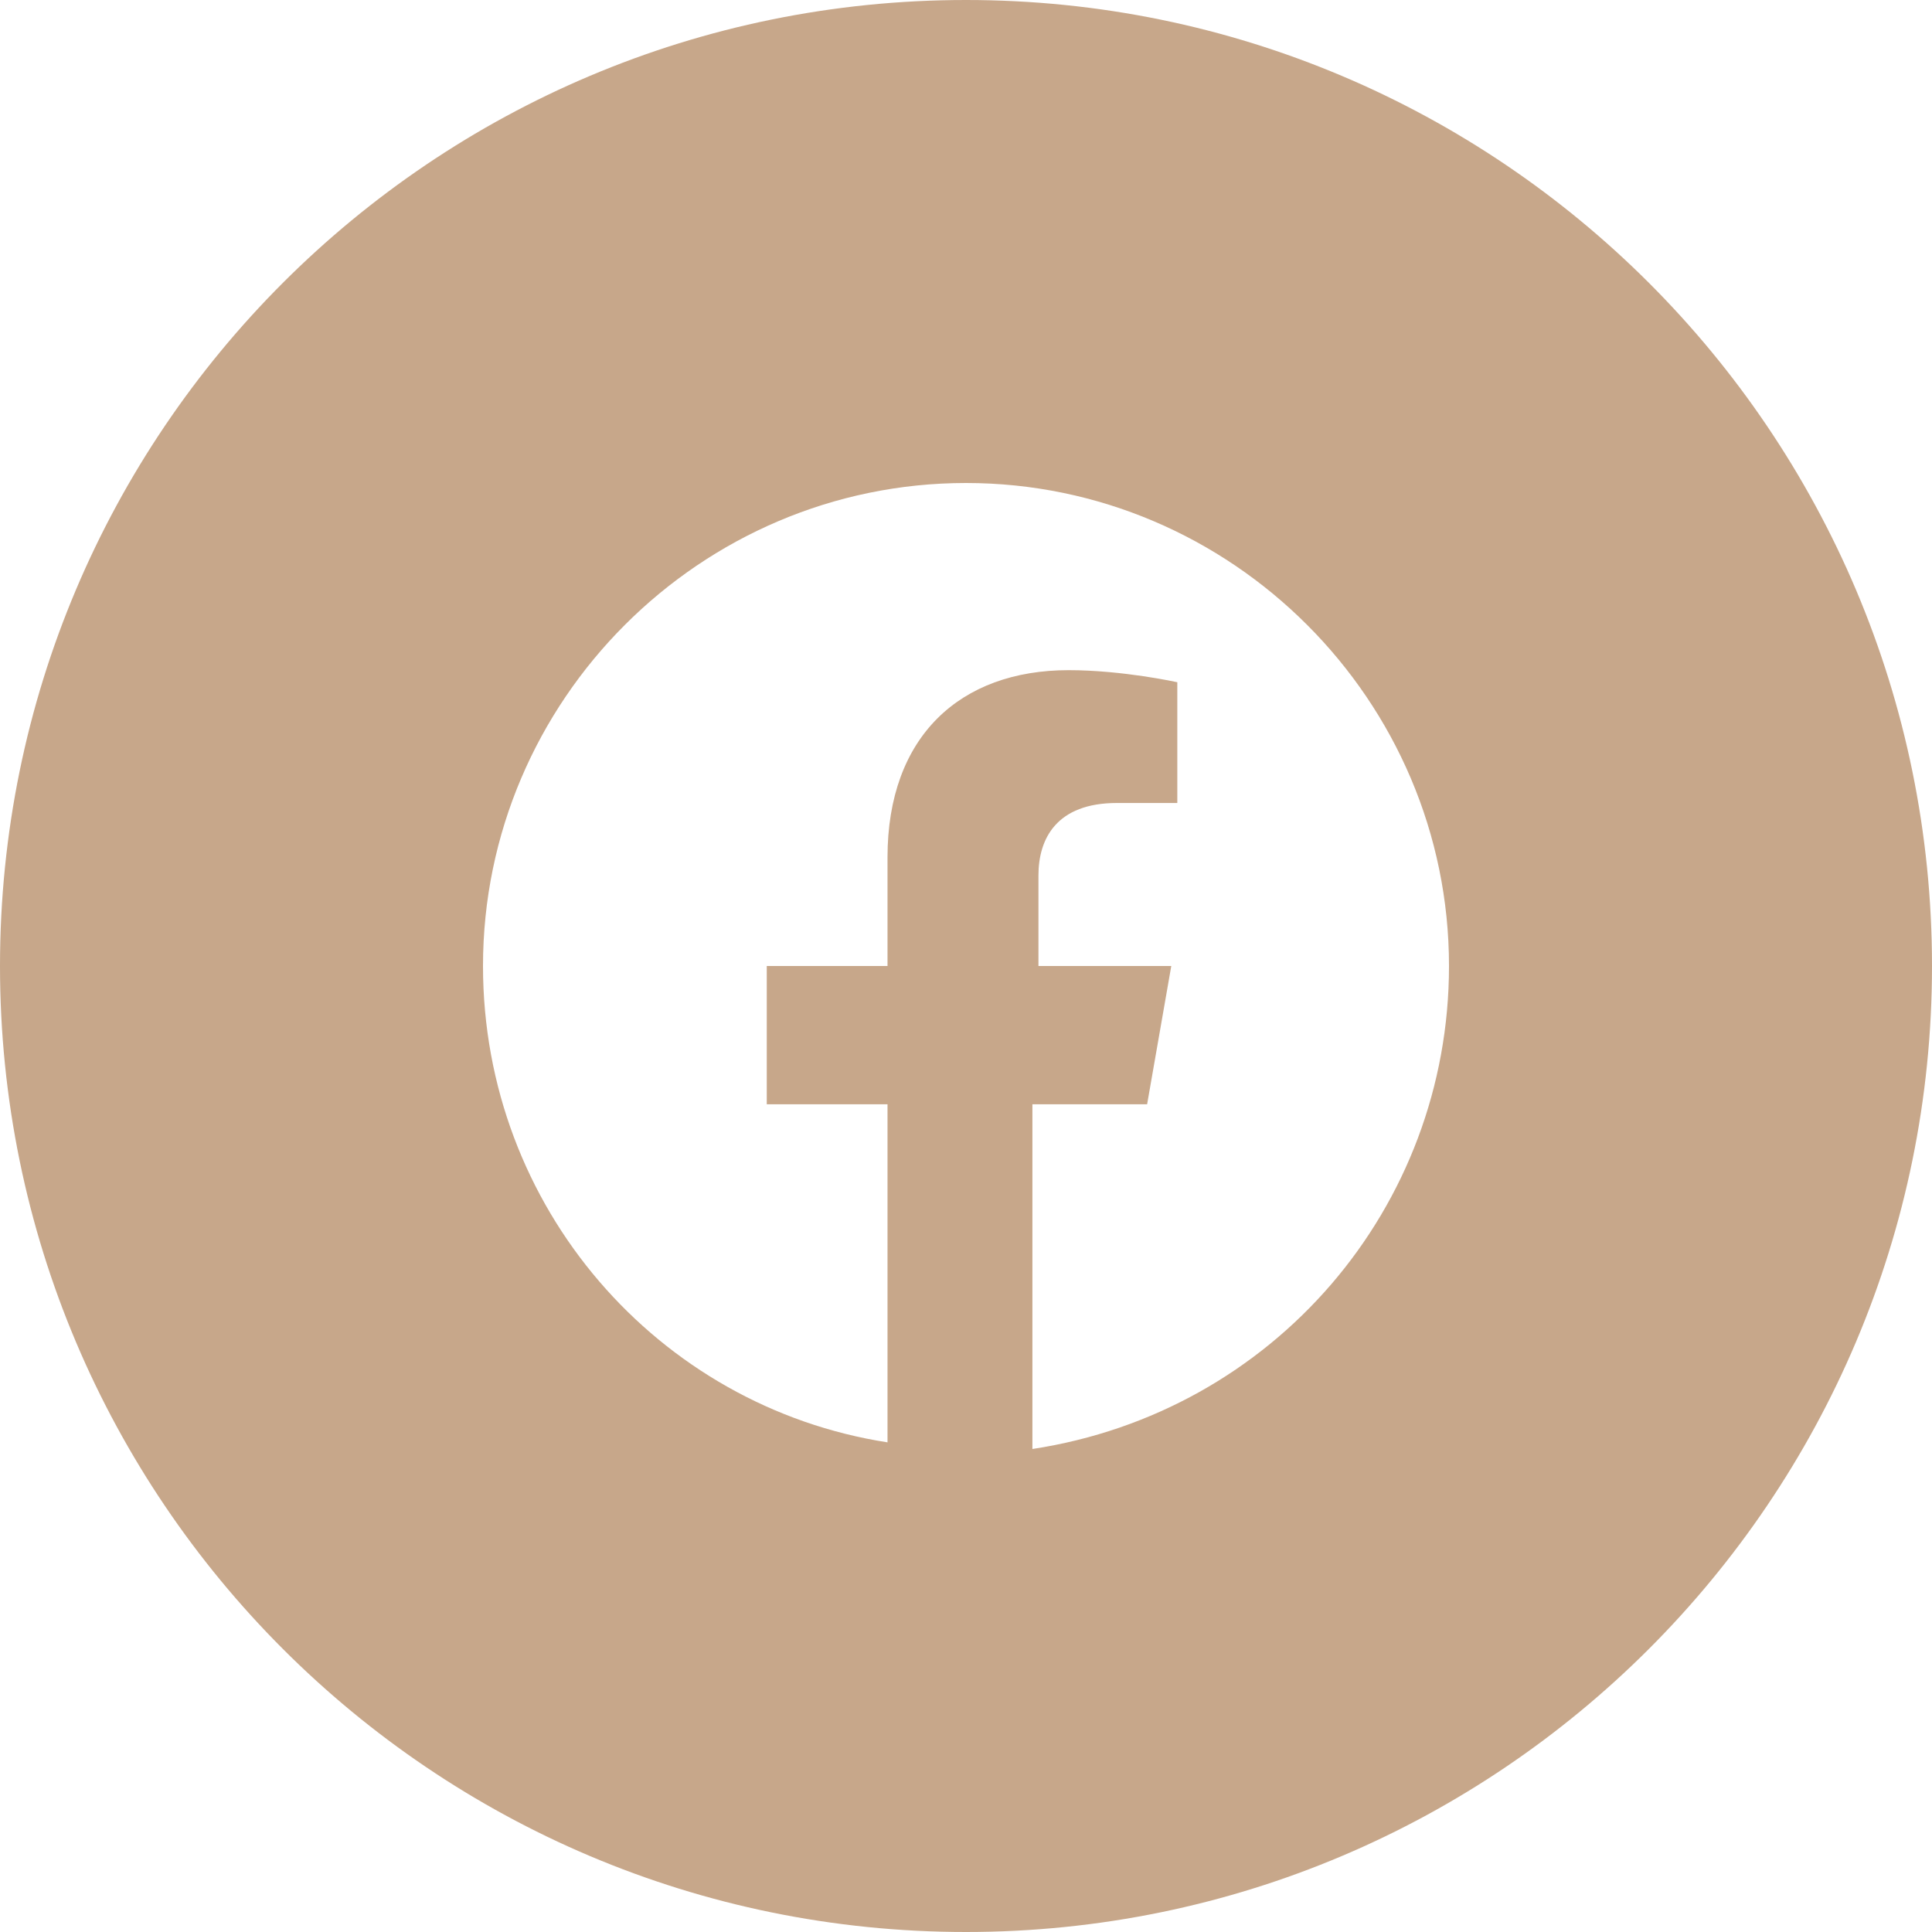 <svg width="32" height="32" viewBox="0 0 32 32" fill="none" xmlns="http://www.w3.org/2000/svg" xmlns:xlink="http://www.w3.org/1999/xlink">
	<desc>
			Created with Pixso.
	</desc>
	<defs/>
	<path id="facebook" d="M0 16C0 7.16 7.16 0 16 0C24.83 0 32 7.16 32 16C32 24.83 24.83 32 16 32C7.16 32 0 24.83 0 16ZM16 8C20.4 8 24 11.6 24 16C24 20 21.1 23.39 17.1 24L17.1 18.29L19 18.29L19.4 16L17.2 16L17.2 14.5C17.2 13.89 17.5 13.3 18.5 13.3L19.5 13.3L19.5 11.3C19.5 11.3 18.6 11.1 17.7 11.1C15.9 11.1 14.7 12.2 14.7 14.2L14.7 16L12.7 16L12.7 18.29L14.7 18.29L14.7 23.89C10.9 23.3 8 20 8 16C8 11.6 11.6 8 16 8Z" fill="#C7A78A" fill-opacity="1" fill-rule="evenodd"/>
</svg>
